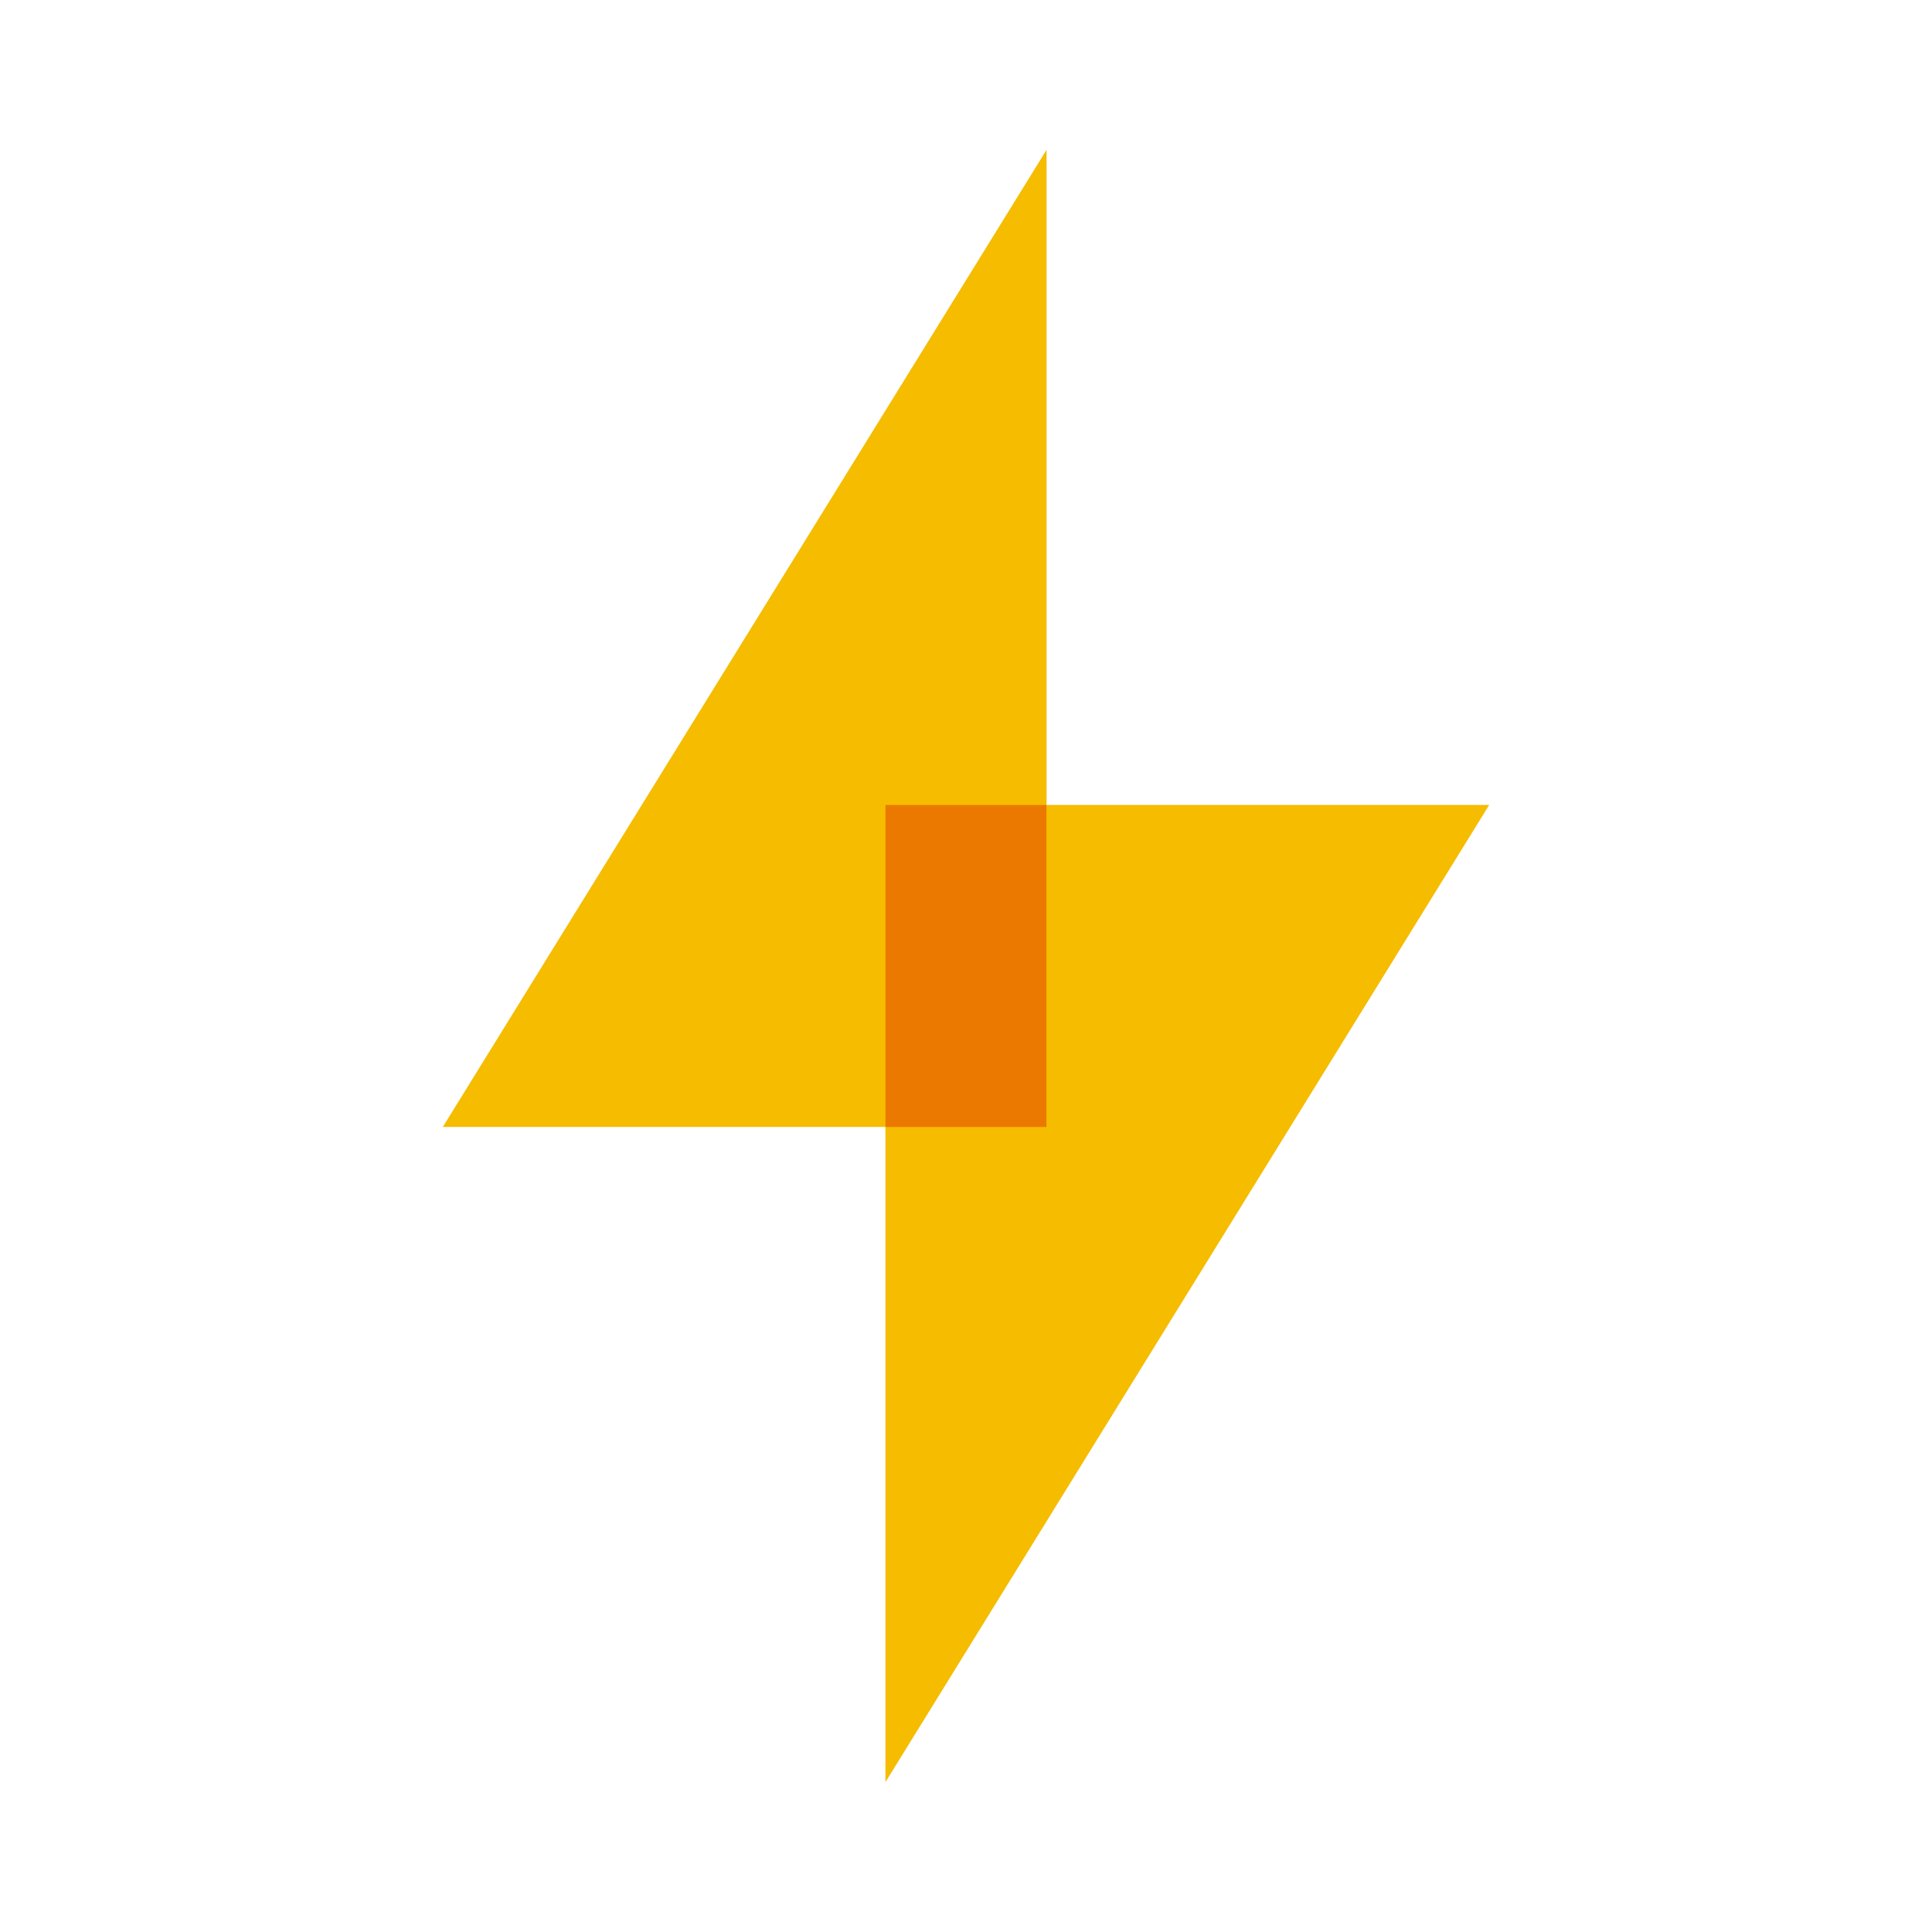 <svg width="40" height="40" viewBox="0 0 40 40" fill="none" xmlns="http://www.w3.org/2000/svg">
<path d="M21.668 3.102V23.332H9.168L21.668 3.102Z" fill="#F5BC00"/>
<path d="M18.332 36.897V16.666H30.832L18.332 36.897Z" fill="#F5BC00"/>
<path d="M21.665 16.666H18.332V23.333H21.665V16.666Z" fill="#EB7900"/>
</svg>
